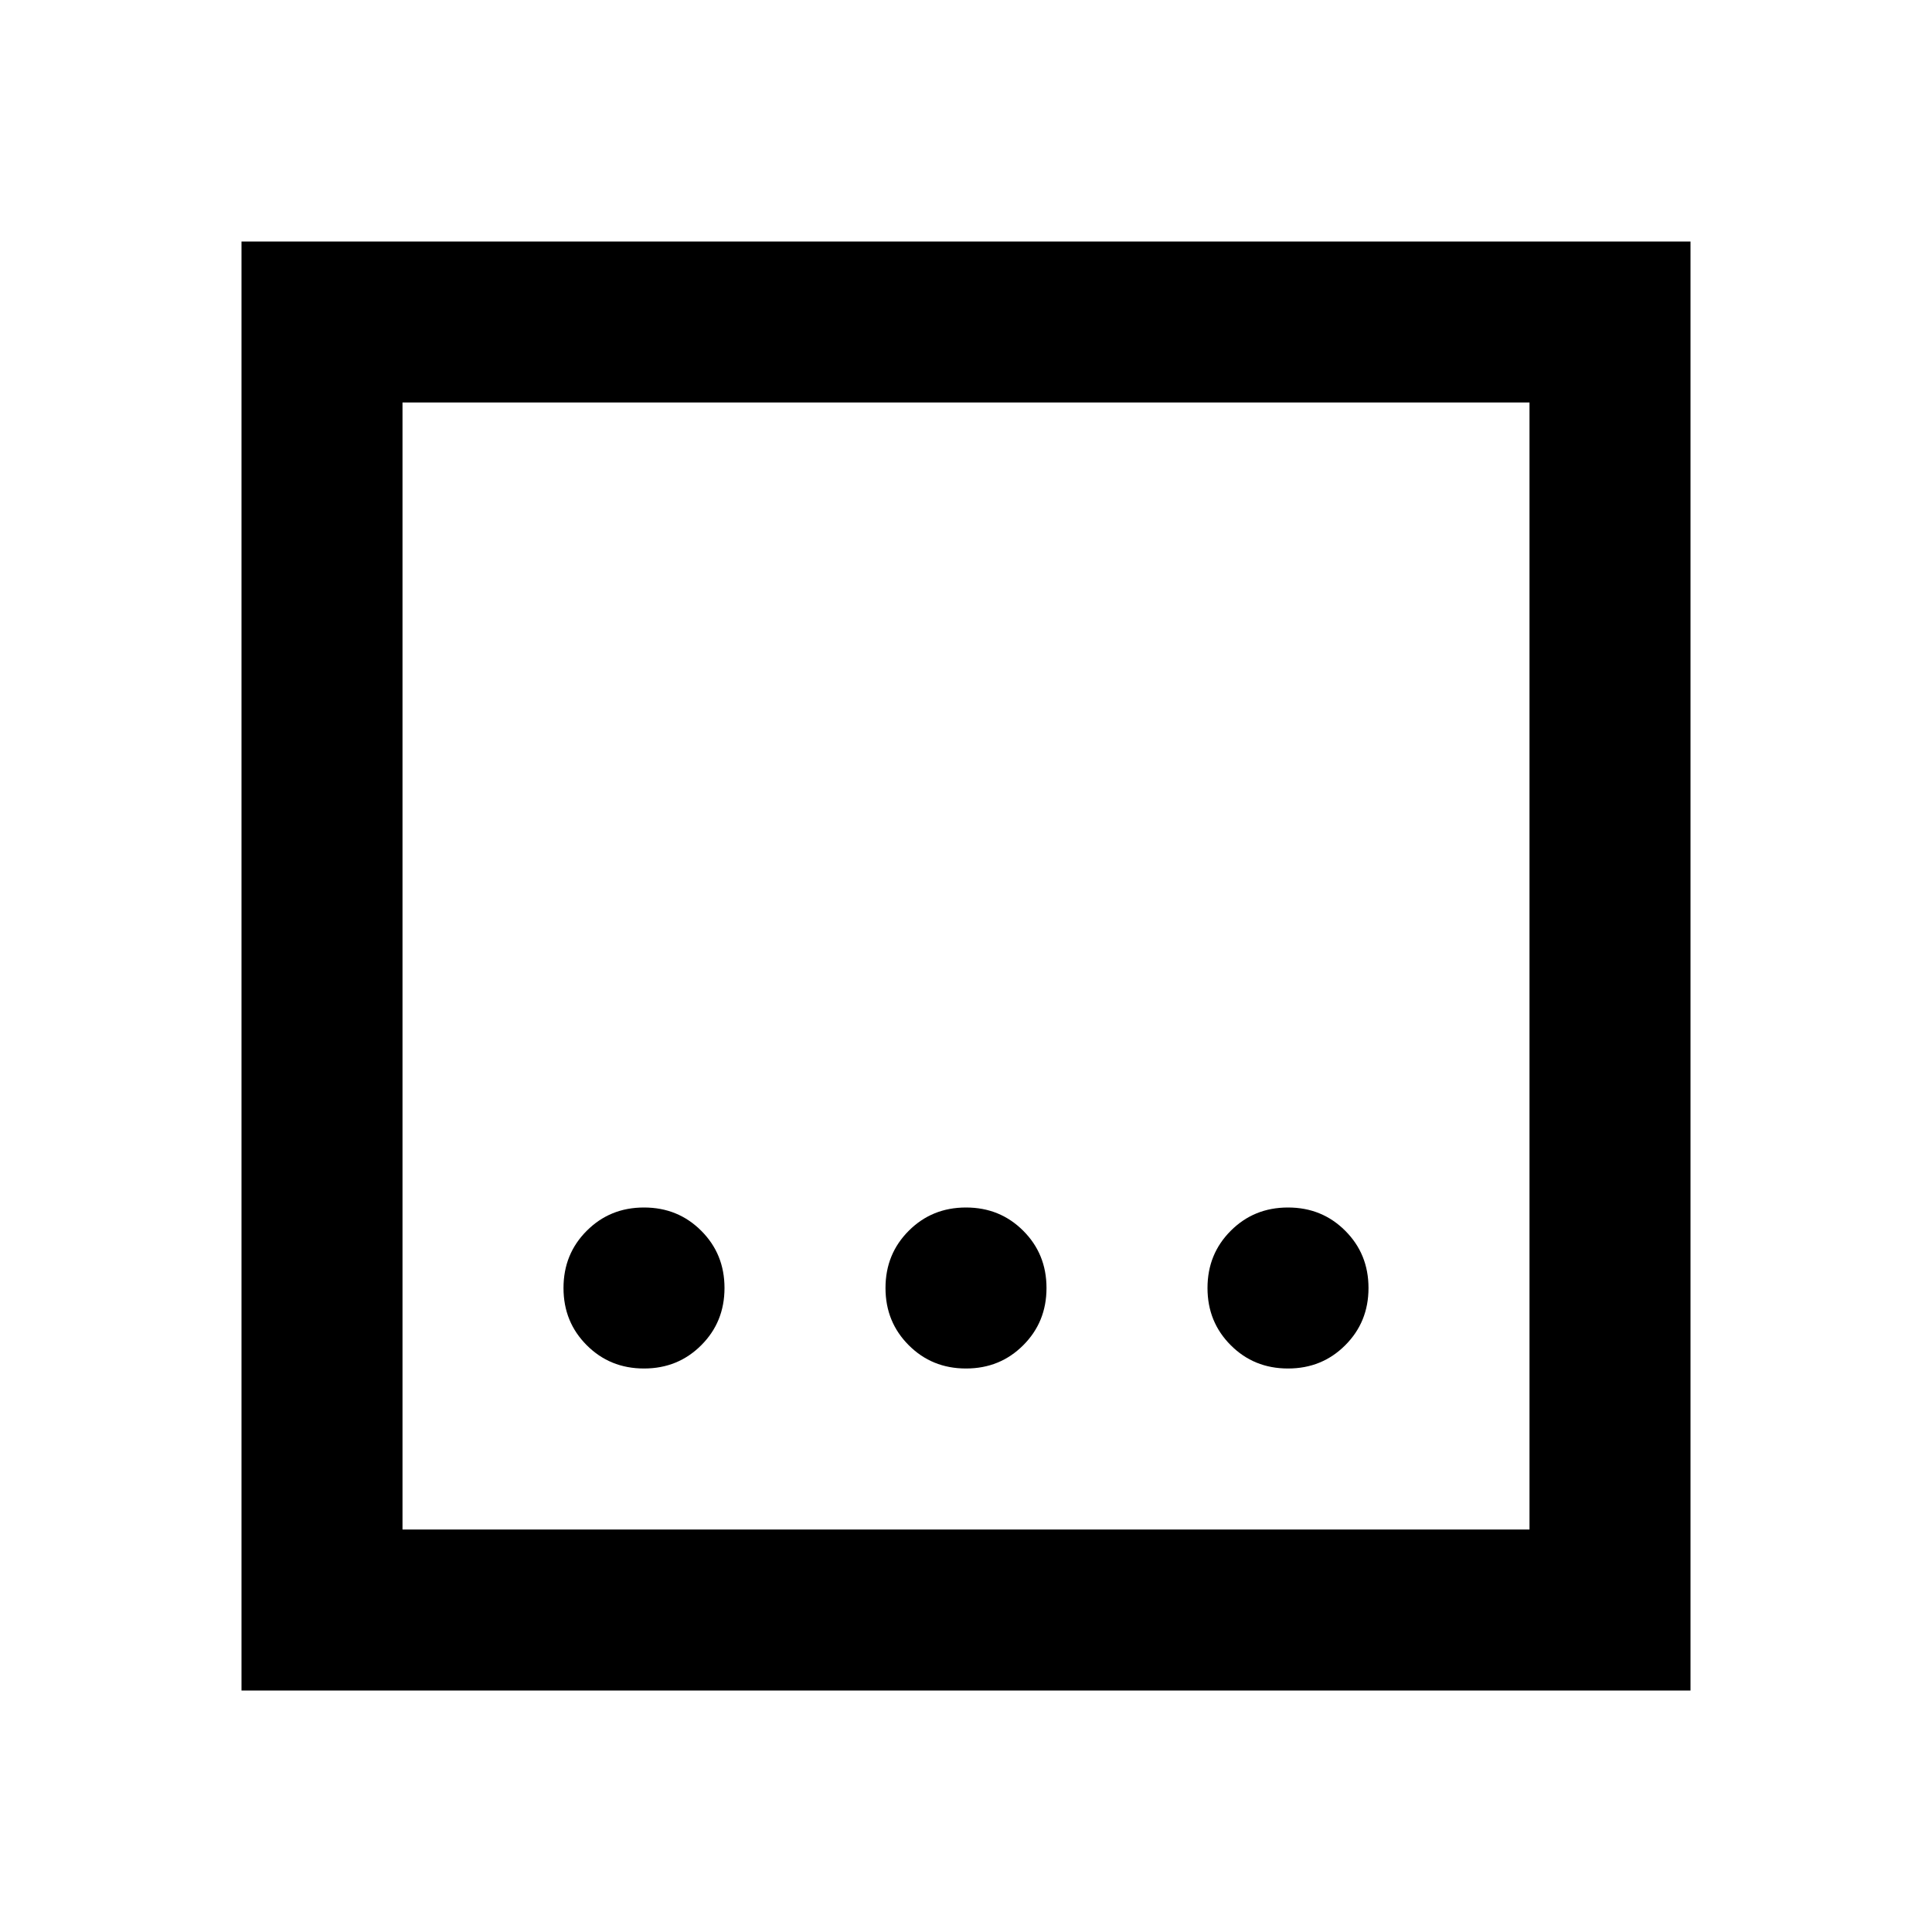<?xml version="1.0" encoding="UTF-8"?>
<svg xmlns="http://www.w3.org/2000/svg" xmlns:xlink="http://www.w3.org/1999/xlink" width="24px" height="24px" viewBox="0 0 24 24" version="1.1">
<g id="surface1">
<path style=" stroke:none;fill-rule:nonzero;fill:rgb(0%,0%,0%);fill-opacity:1;" d="M 12 17 C 12.285 17 12.52 16.902 12.711 16.711 C 12.902 16.52 13 16.285 13 16 C 13 15.715 12.902 15.48 12.711 15.289 C 12.52 15.098 12.285 15 12 15 C 11.715 15 11.48 15.098 11.289 15.289 C 11.098 15.48 11 15.715 11 16 C 11 16.285 11.098 16.52 11.289 16.711 C 11.48 16.902 11.715 17 12 17 Z M 8 17 C 8.285 17 8.52 16.902 8.711 16.711 C 8.902 16.52 9 16.285 9 16 C 9 15.715 8.902 15.48 8.711 15.289 C 8.52 15.098 8.285 15 8 15 C 7.715 15 7.48 15.098 7.289 15.289 C 7.098 15.48 7 15.715 7 16 C 7 16.285 7.098 16.52 7.289 16.711 C 7.48 16.902 7.715 17 8 17 Z M 16 17 C 16.285 17 16.52 16.902 16.711 16.711 C 16.902 16.52 17 16.285 17 16 C 17 15.715 16.902 15.48 16.711 15.289 C 16.52 15.098 16.285 15 16 15 C 15.715 15 15.48 15.098 15.289 15.289 C 15.098 15.48 15 15.715 15 16 C 15 16.285 15.098 16.52 15.289 16.711 C 15.48 16.902 15.715 17 16 17 Z M 3 21 L 3 3 L 21 3 L 21 21 Z M 5 19 L 19 19 L 19 5 L 5 5 Z M 5 5 L 5 19 Z M 5 5 "/>
</g>
</svg>
